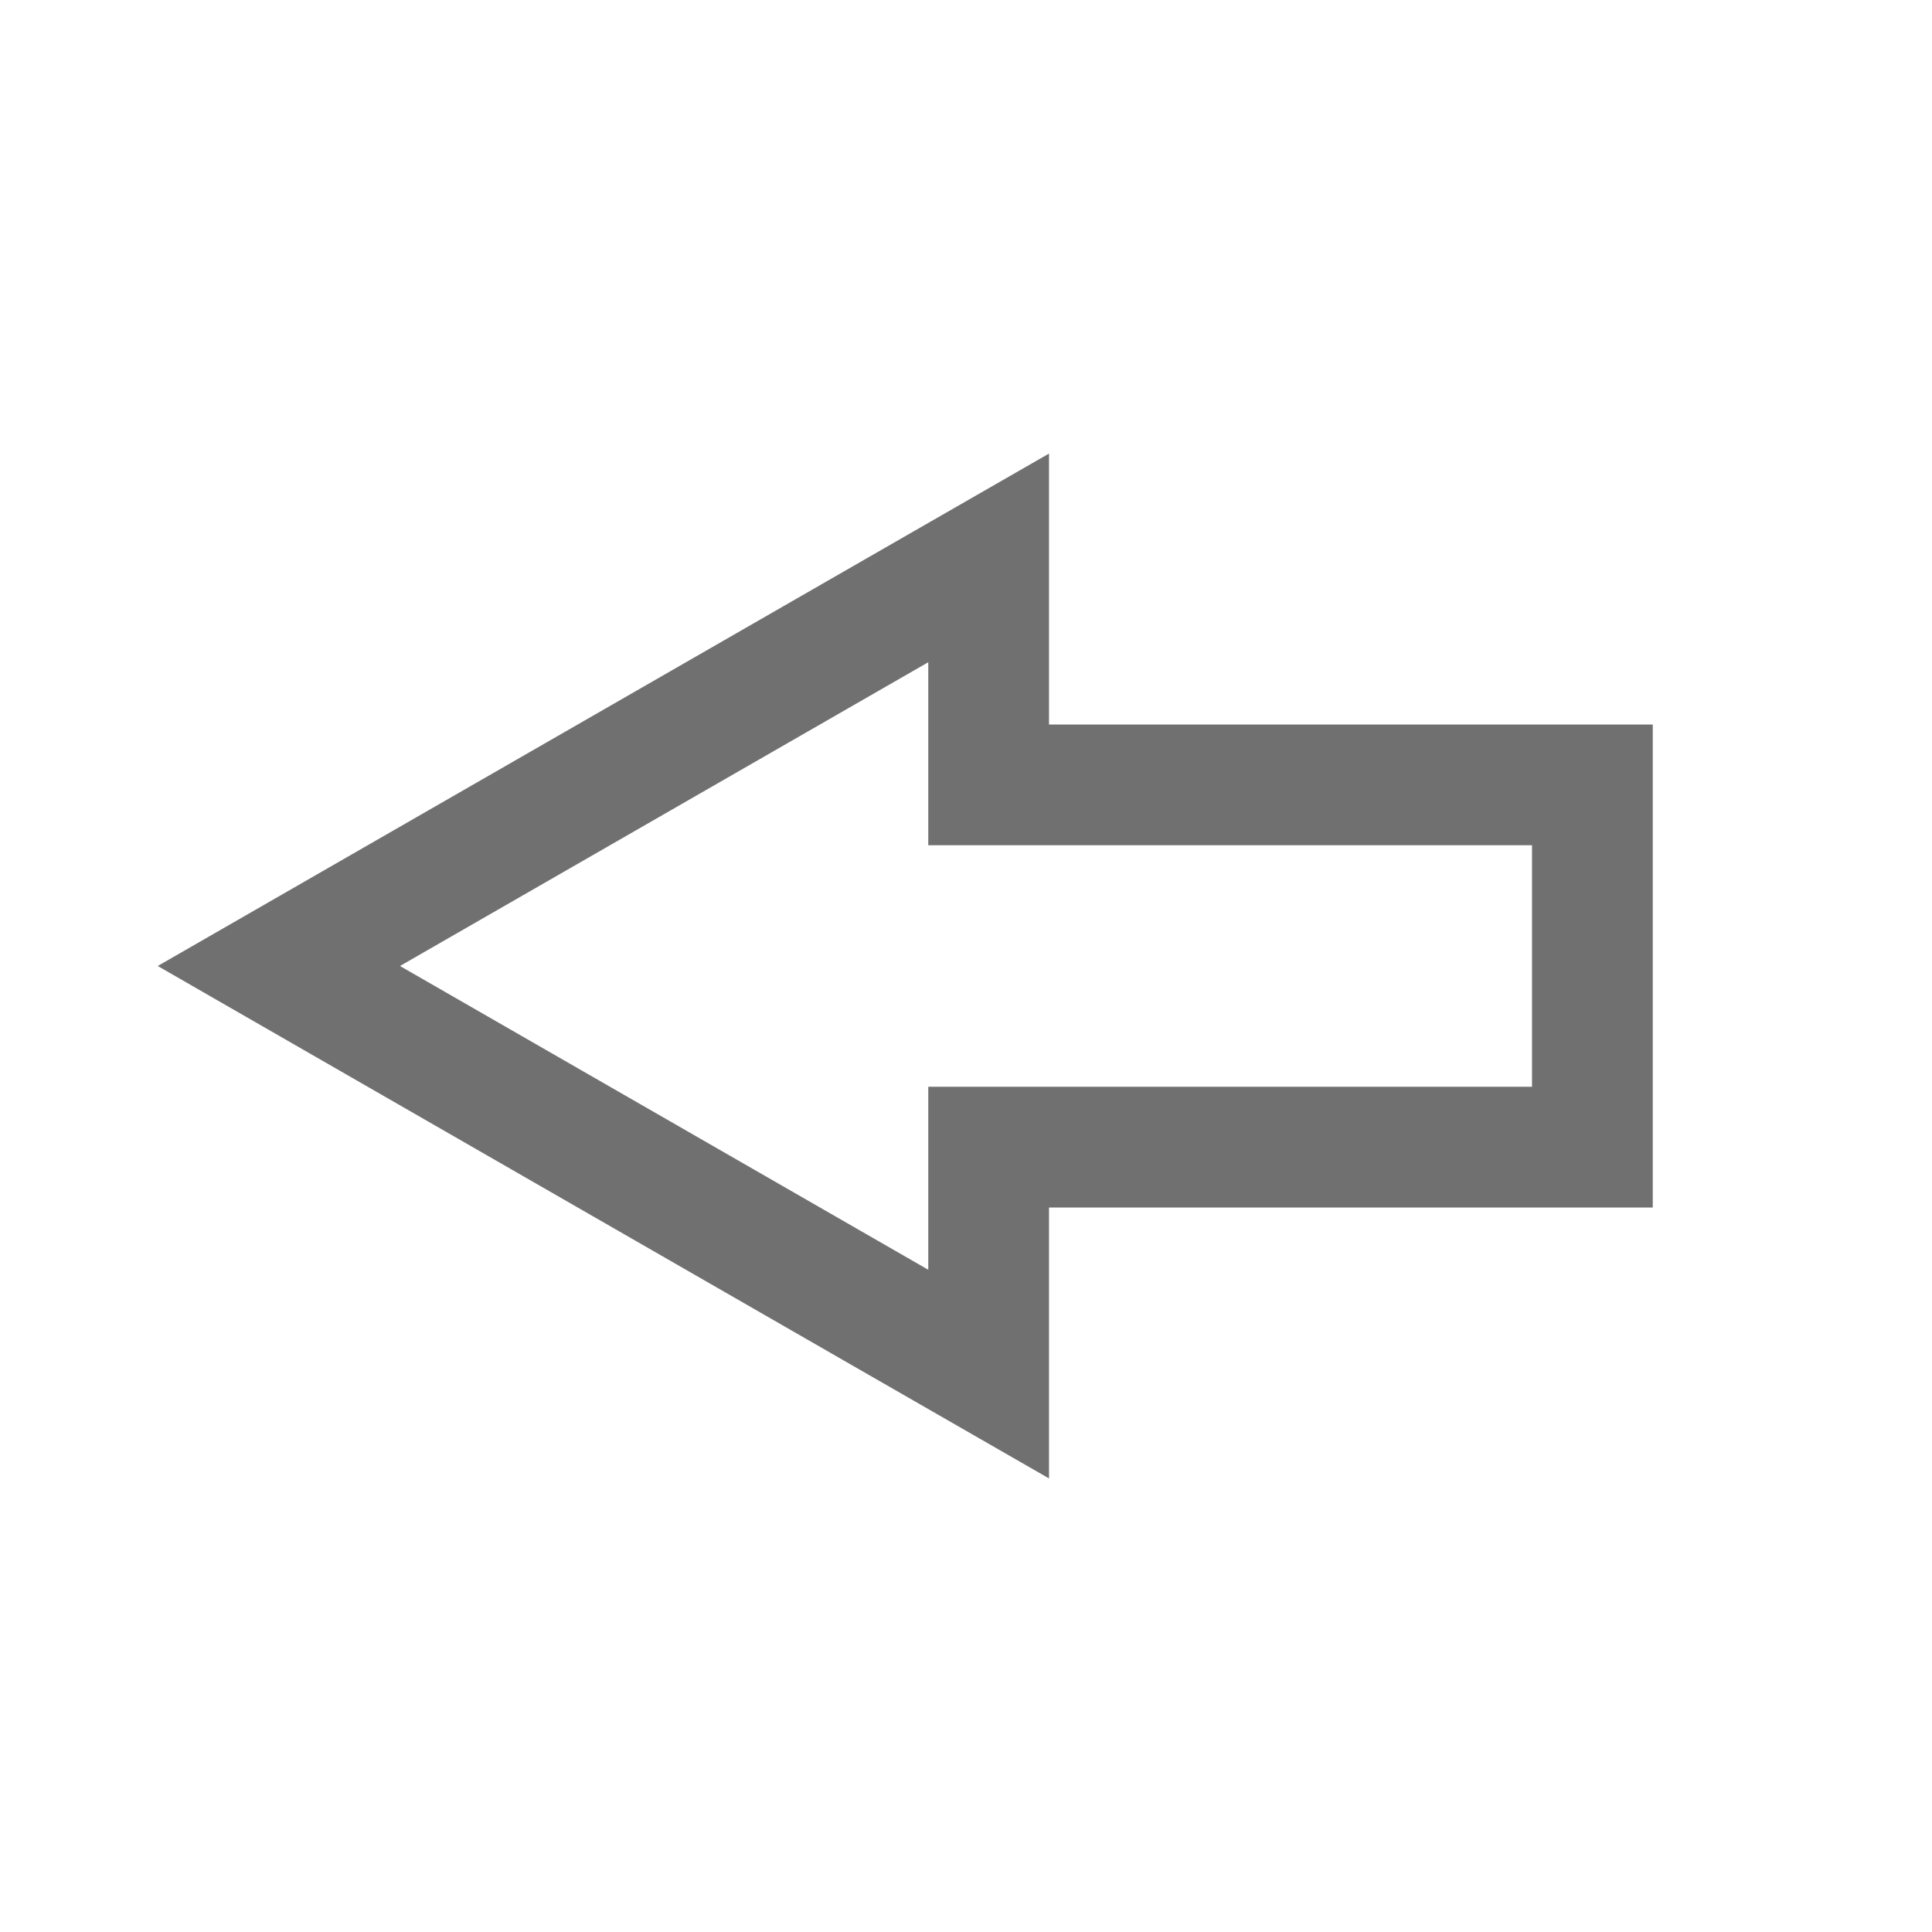 <?xml version="1.0" standalone="no"?><!DOCTYPE svg PUBLIC "-//W3C//DTD SVG 1.1//EN" "http://www.w3.org/Graphics/SVG/1.1/DTD/svg11.dtd"><svg t="1551057623590" class="icon" style="" viewBox="0 0 1024 1024" version="1.1" xmlns="http://www.w3.org/2000/svg" p-id="6652" xmlns:xlink="http://www.w3.org/1999/xlink" width="64" height="64"><defs><style type="text/css"></style></defs><path d="M492 351v97h320v128H492v97L212 512 492 351M556 240.4l-95.9 55.1-280 161L83.6 512l96.5 55.5 280 161 95.9 55.1V673v-33h256 64v-64V448v-64h-64H556v-33V240.4L556 240.4z" fill="#707070" p-id="6653"></path></svg>